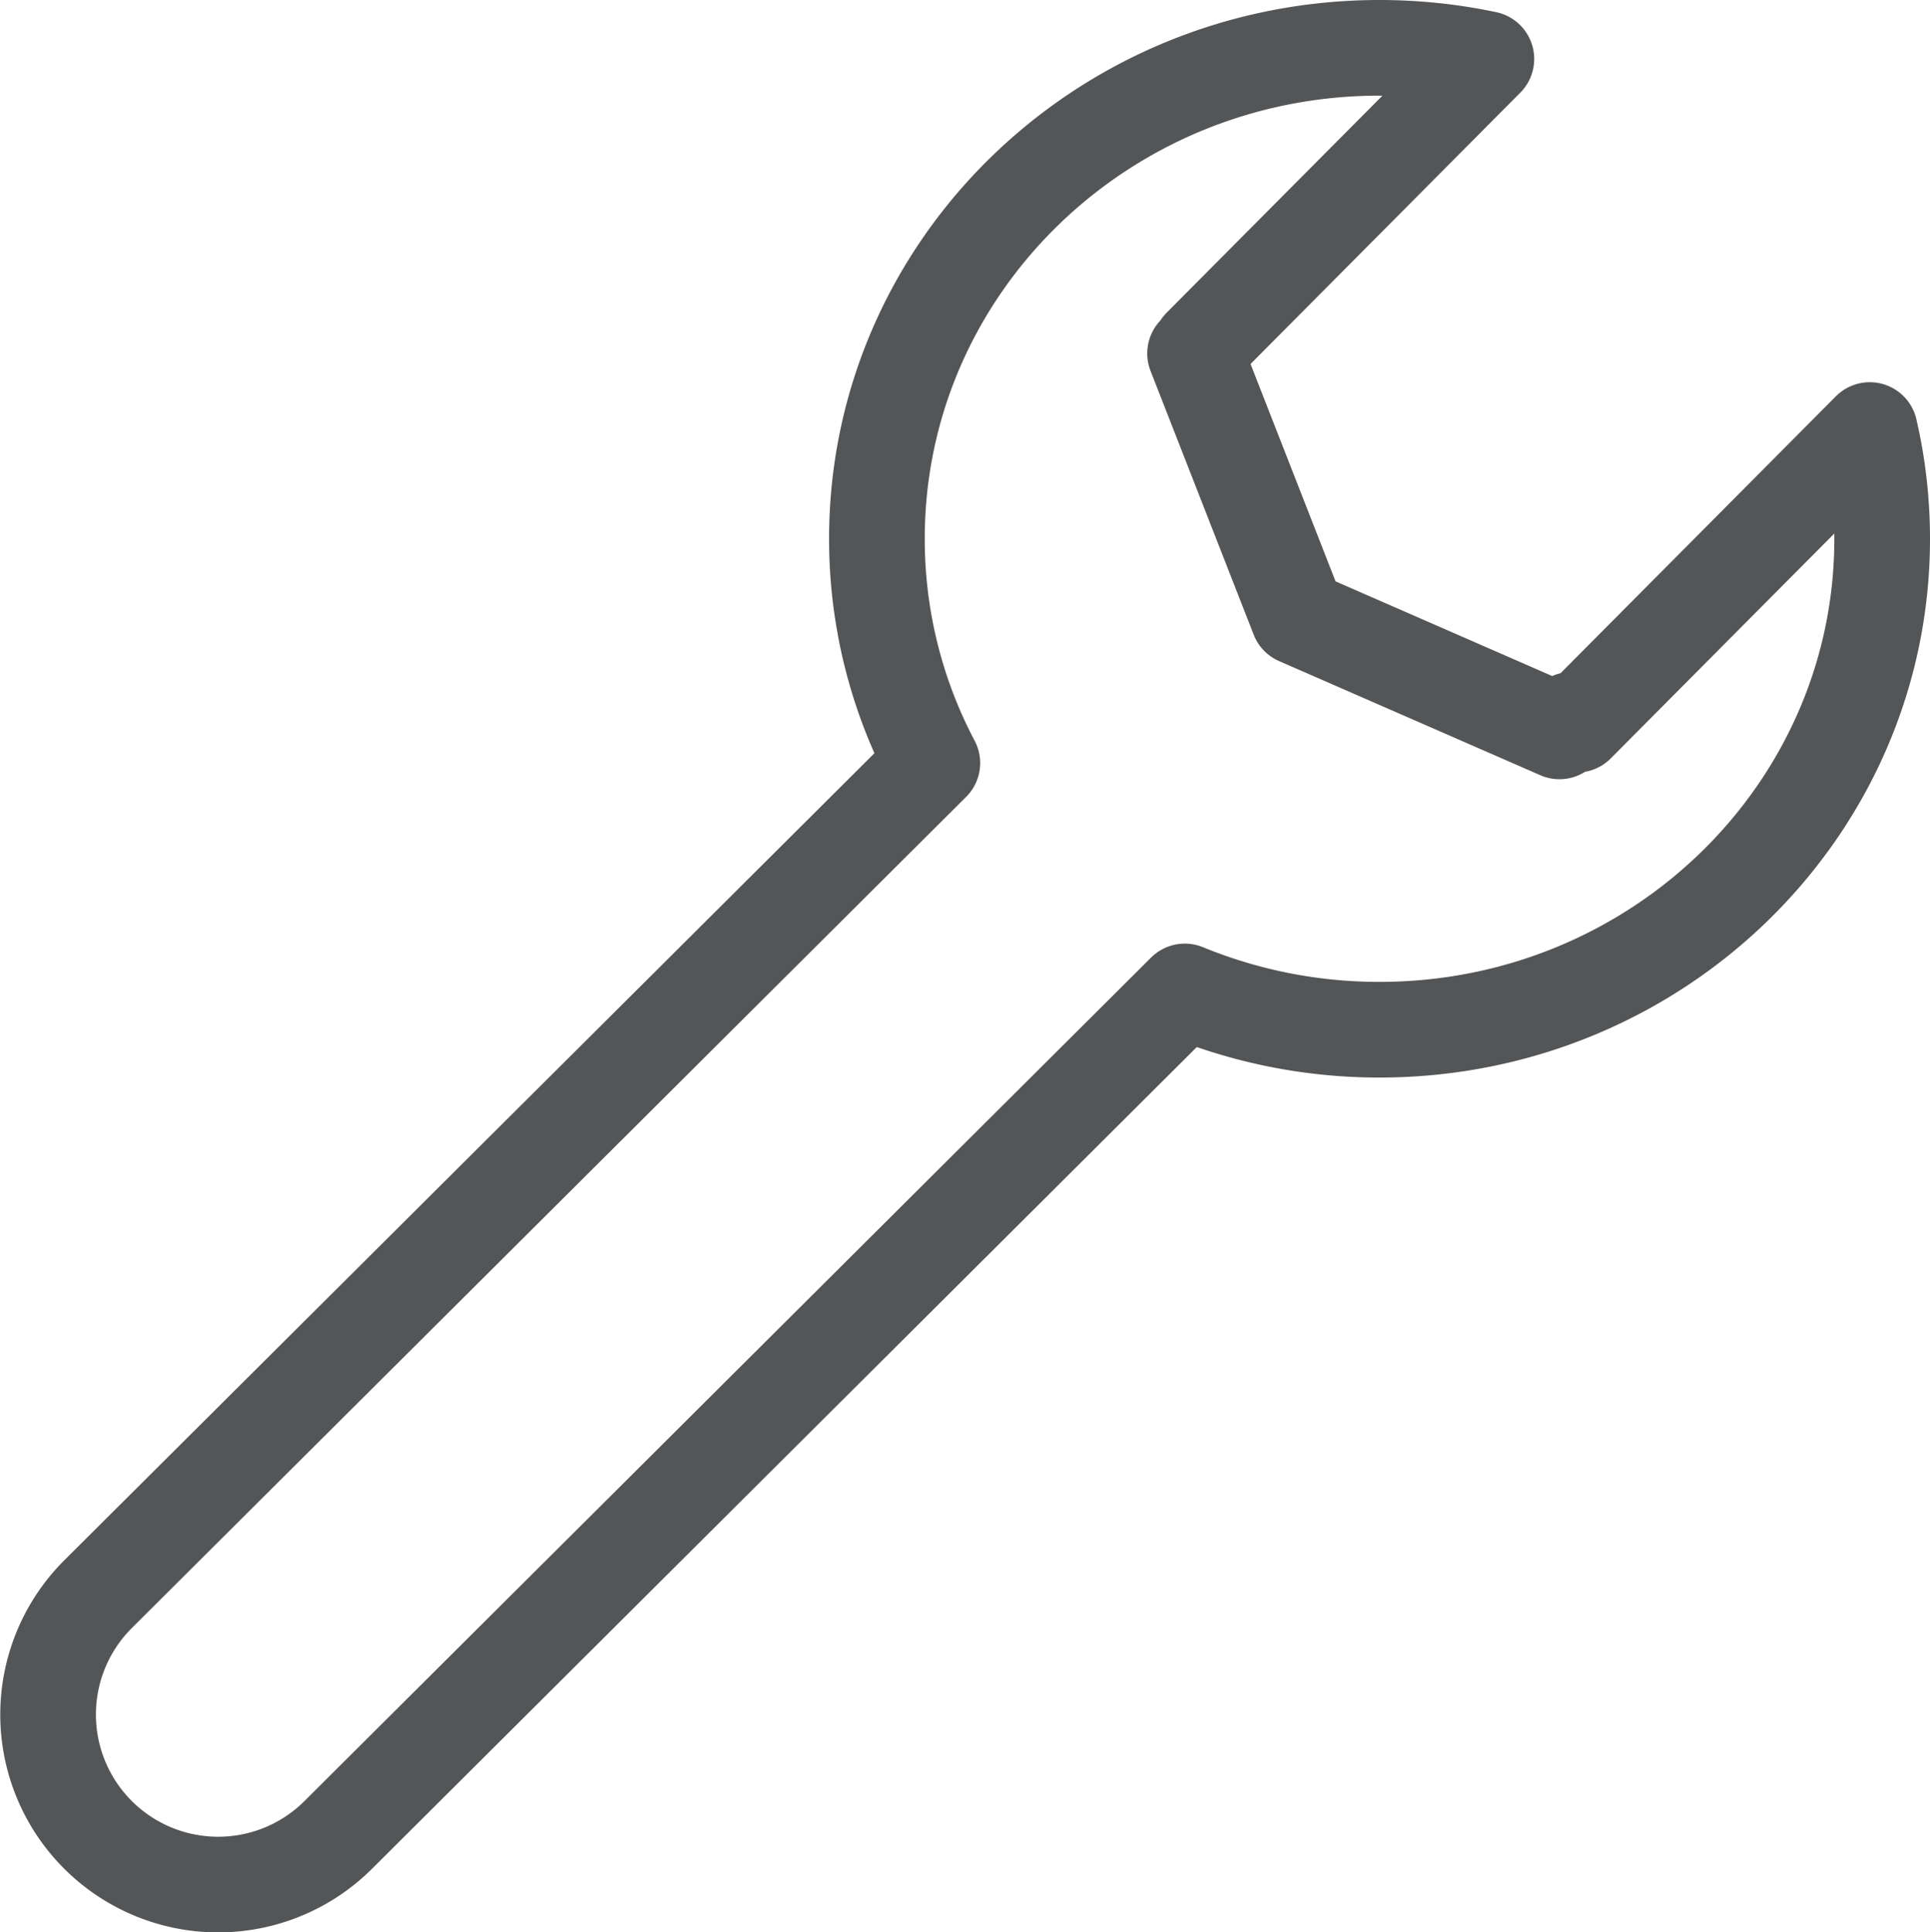 <svg xmlns="http://www.w3.org/2000/svg" viewBox="0 0 807 808"><defs><style>.a9df72d1-124d-4d63-ad8e-2ec362dbccce{fill:none;stroke:#535557;stroke-linecap:round;stroke-linejoin:round;stroke-width:40px;}</style></defs><title>wrench</title><g id="e562ca4e-7823-4688-9d63-20dce940c566" data-name="icon"><path class="a9df72d1-124d-4d63-ad8e-2ec362dbccce" d="M890.82,287.84,768.33,411.06l-2.08-2.1-5.19,4.91L651.84,366.14,608.7,255.81l2.72-2.58-.39-.39L730.5,132.66A216,216,0,0,0,685.83,128c-116.07,0-210.16,91.92-210.16,205.31a200.64,200.64,0,0,0,23.17,93.8l-349,347.74A71.1,71.1,0,0,0,250.59,875.21L604.42,522.63a213.77,213.77,0,0,0,81.41,16c116.08,0,210.17-91.92,210.17-205.3A201.73,201.73,0,0,0,890.82,287.84Z" transform="translate(-109 -108)"/></g></svg>